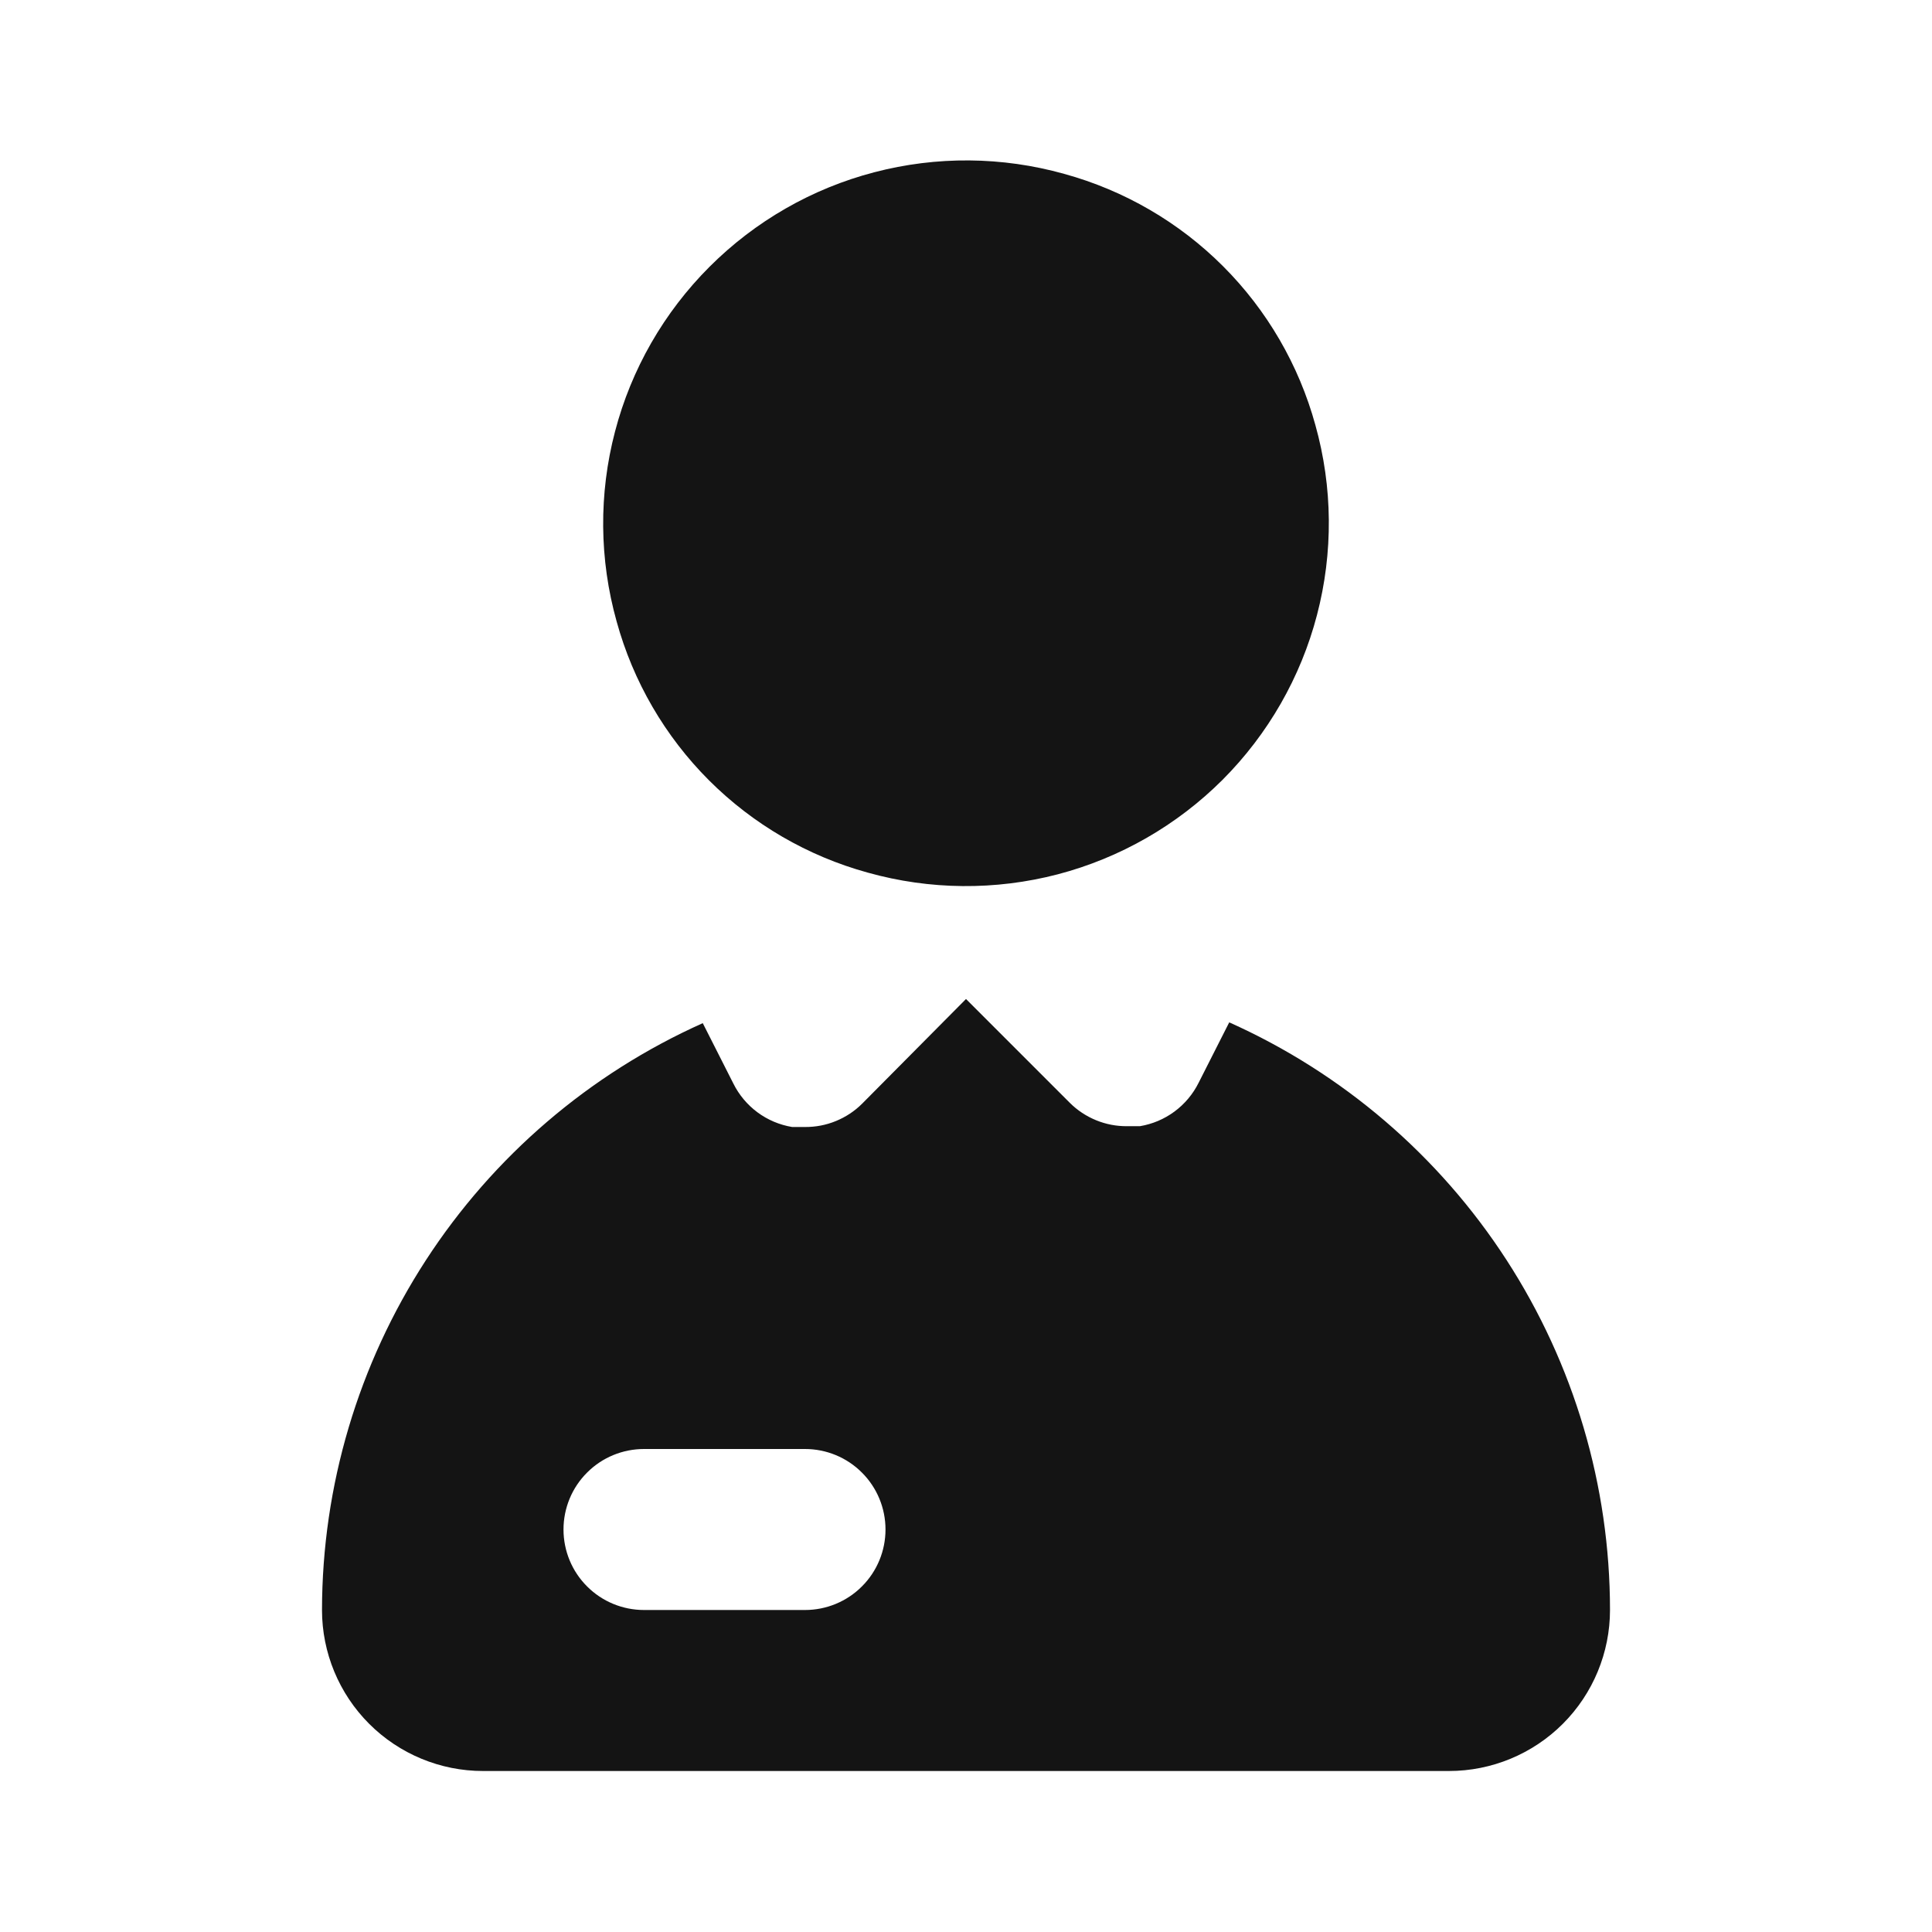 <svg width="24" height="24" viewBox="0 0 24 24" fill="none" xmlns="http://www.w3.org/2000/svg">
<path d="M10.78 10.84C11.551 11.056 12.365 11.063 13.14 10.861C13.914 10.658 14.62 10.253 15.187 9.687C15.752 9.121 16.158 8.414 16.36 7.64C16.563 6.865 16.556 6.051 16.34 5.28C16.135 4.534 15.74 3.854 15.193 3.307C14.646 2.76 13.966 2.365 13.22 2.16C12.449 1.944 11.635 1.937 10.86 2.14C10.086 2.342 9.38 2.748 8.814 3.314C8.248 3.88 7.842 4.586 7.64 5.361C7.437 6.135 7.444 6.949 7.66 7.72C7.865 8.466 8.26 9.146 8.807 9.693C9.354 10.24 10.034 10.635 10.78 10.84ZM15.27 12.7L14.89 13.45C14.82 13.591 14.717 13.714 14.59 13.808C14.463 13.902 14.316 13.964 14.16 13.99H14C13.868 13.991 13.738 13.966 13.616 13.916C13.494 13.866 13.383 13.793 13.29 13.7L12 12.41L10.71 13.71C10.617 13.803 10.506 13.876 10.384 13.926C10.262 13.976 10.132 14.001 10 14H9.84C9.684 13.974 9.537 13.912 9.41 13.818C9.283 13.724 9.18 13.601 9.11 13.46L8.73 12.71C7.323 13.34 6.128 14.364 5.289 15.657C4.45 16.95 4.002 18.458 4 20C4 20.53 4.211 21.039 4.586 21.414C4.961 21.789 5.47 22 6 22H18C18.53 22 19.039 21.789 19.414 21.414C19.789 21.039 20 20.53 20 20C20 18.457 19.553 16.946 18.714 15.651C17.875 14.356 16.679 13.331 15.27 12.7ZM10 20H8C7.735 20 7.48 19.895 7.293 19.707C7.105 19.52 7 19.265 7 19C7 18.735 7.105 18.48 7.293 18.293C7.48 18.105 7.735 18 8 18H10C10.265 18 10.52 18.105 10.707 18.293C10.895 18.48 11 18.735 11 19C11 19.265 10.895 19.52 10.707 19.707C10.52 19.895 10.265 20 10 20Z" fill="#141414"/>
</svg>
